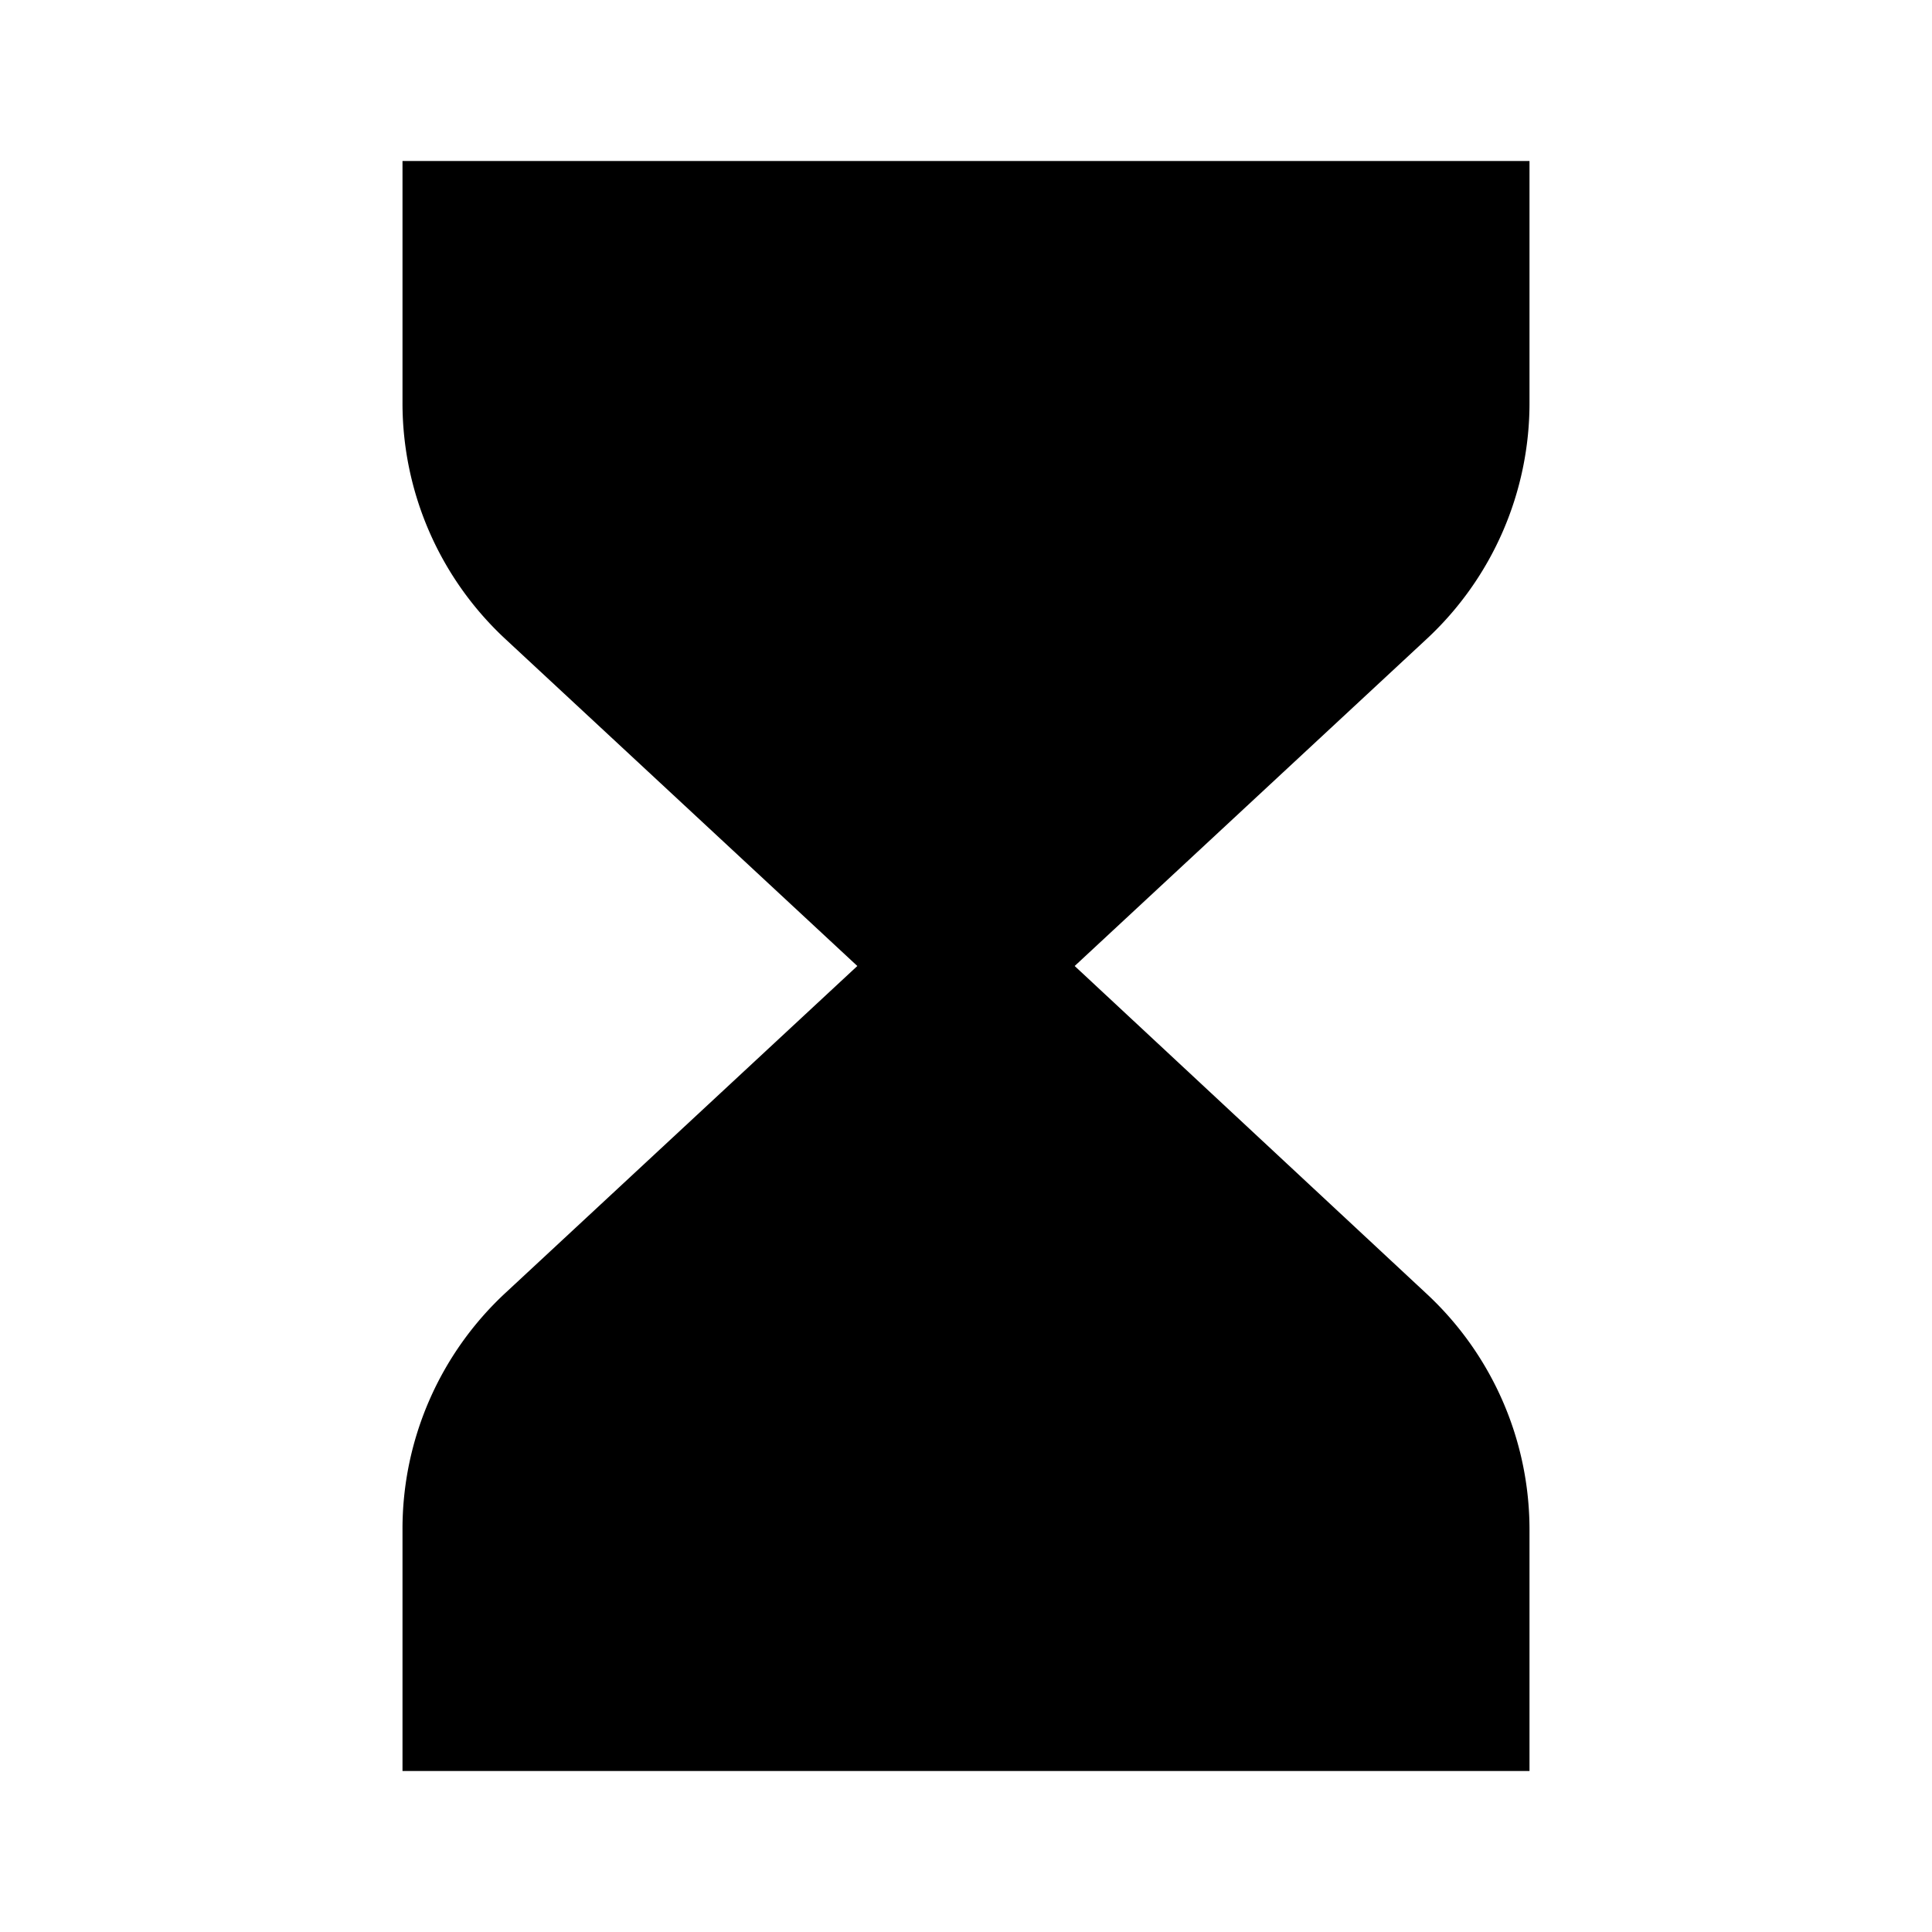 <svg id="Layer_1" data-name="Layer 1" xmlns="http://www.w3.org/2000/svg" viewBox="0 0 24 24"><title>iconoteka_hourglass_l_f</title><path d="M5,2V5A4,4,0,0,0,6.28,7.94L10.65,12,6.28,16.06A4,4,0,0,0,5,19v3H19V19a4,4,0,0,0-1.28-2.93L13.35,12l4.37-4.06A4,4,0,0,0,19,5V2"/></svg>